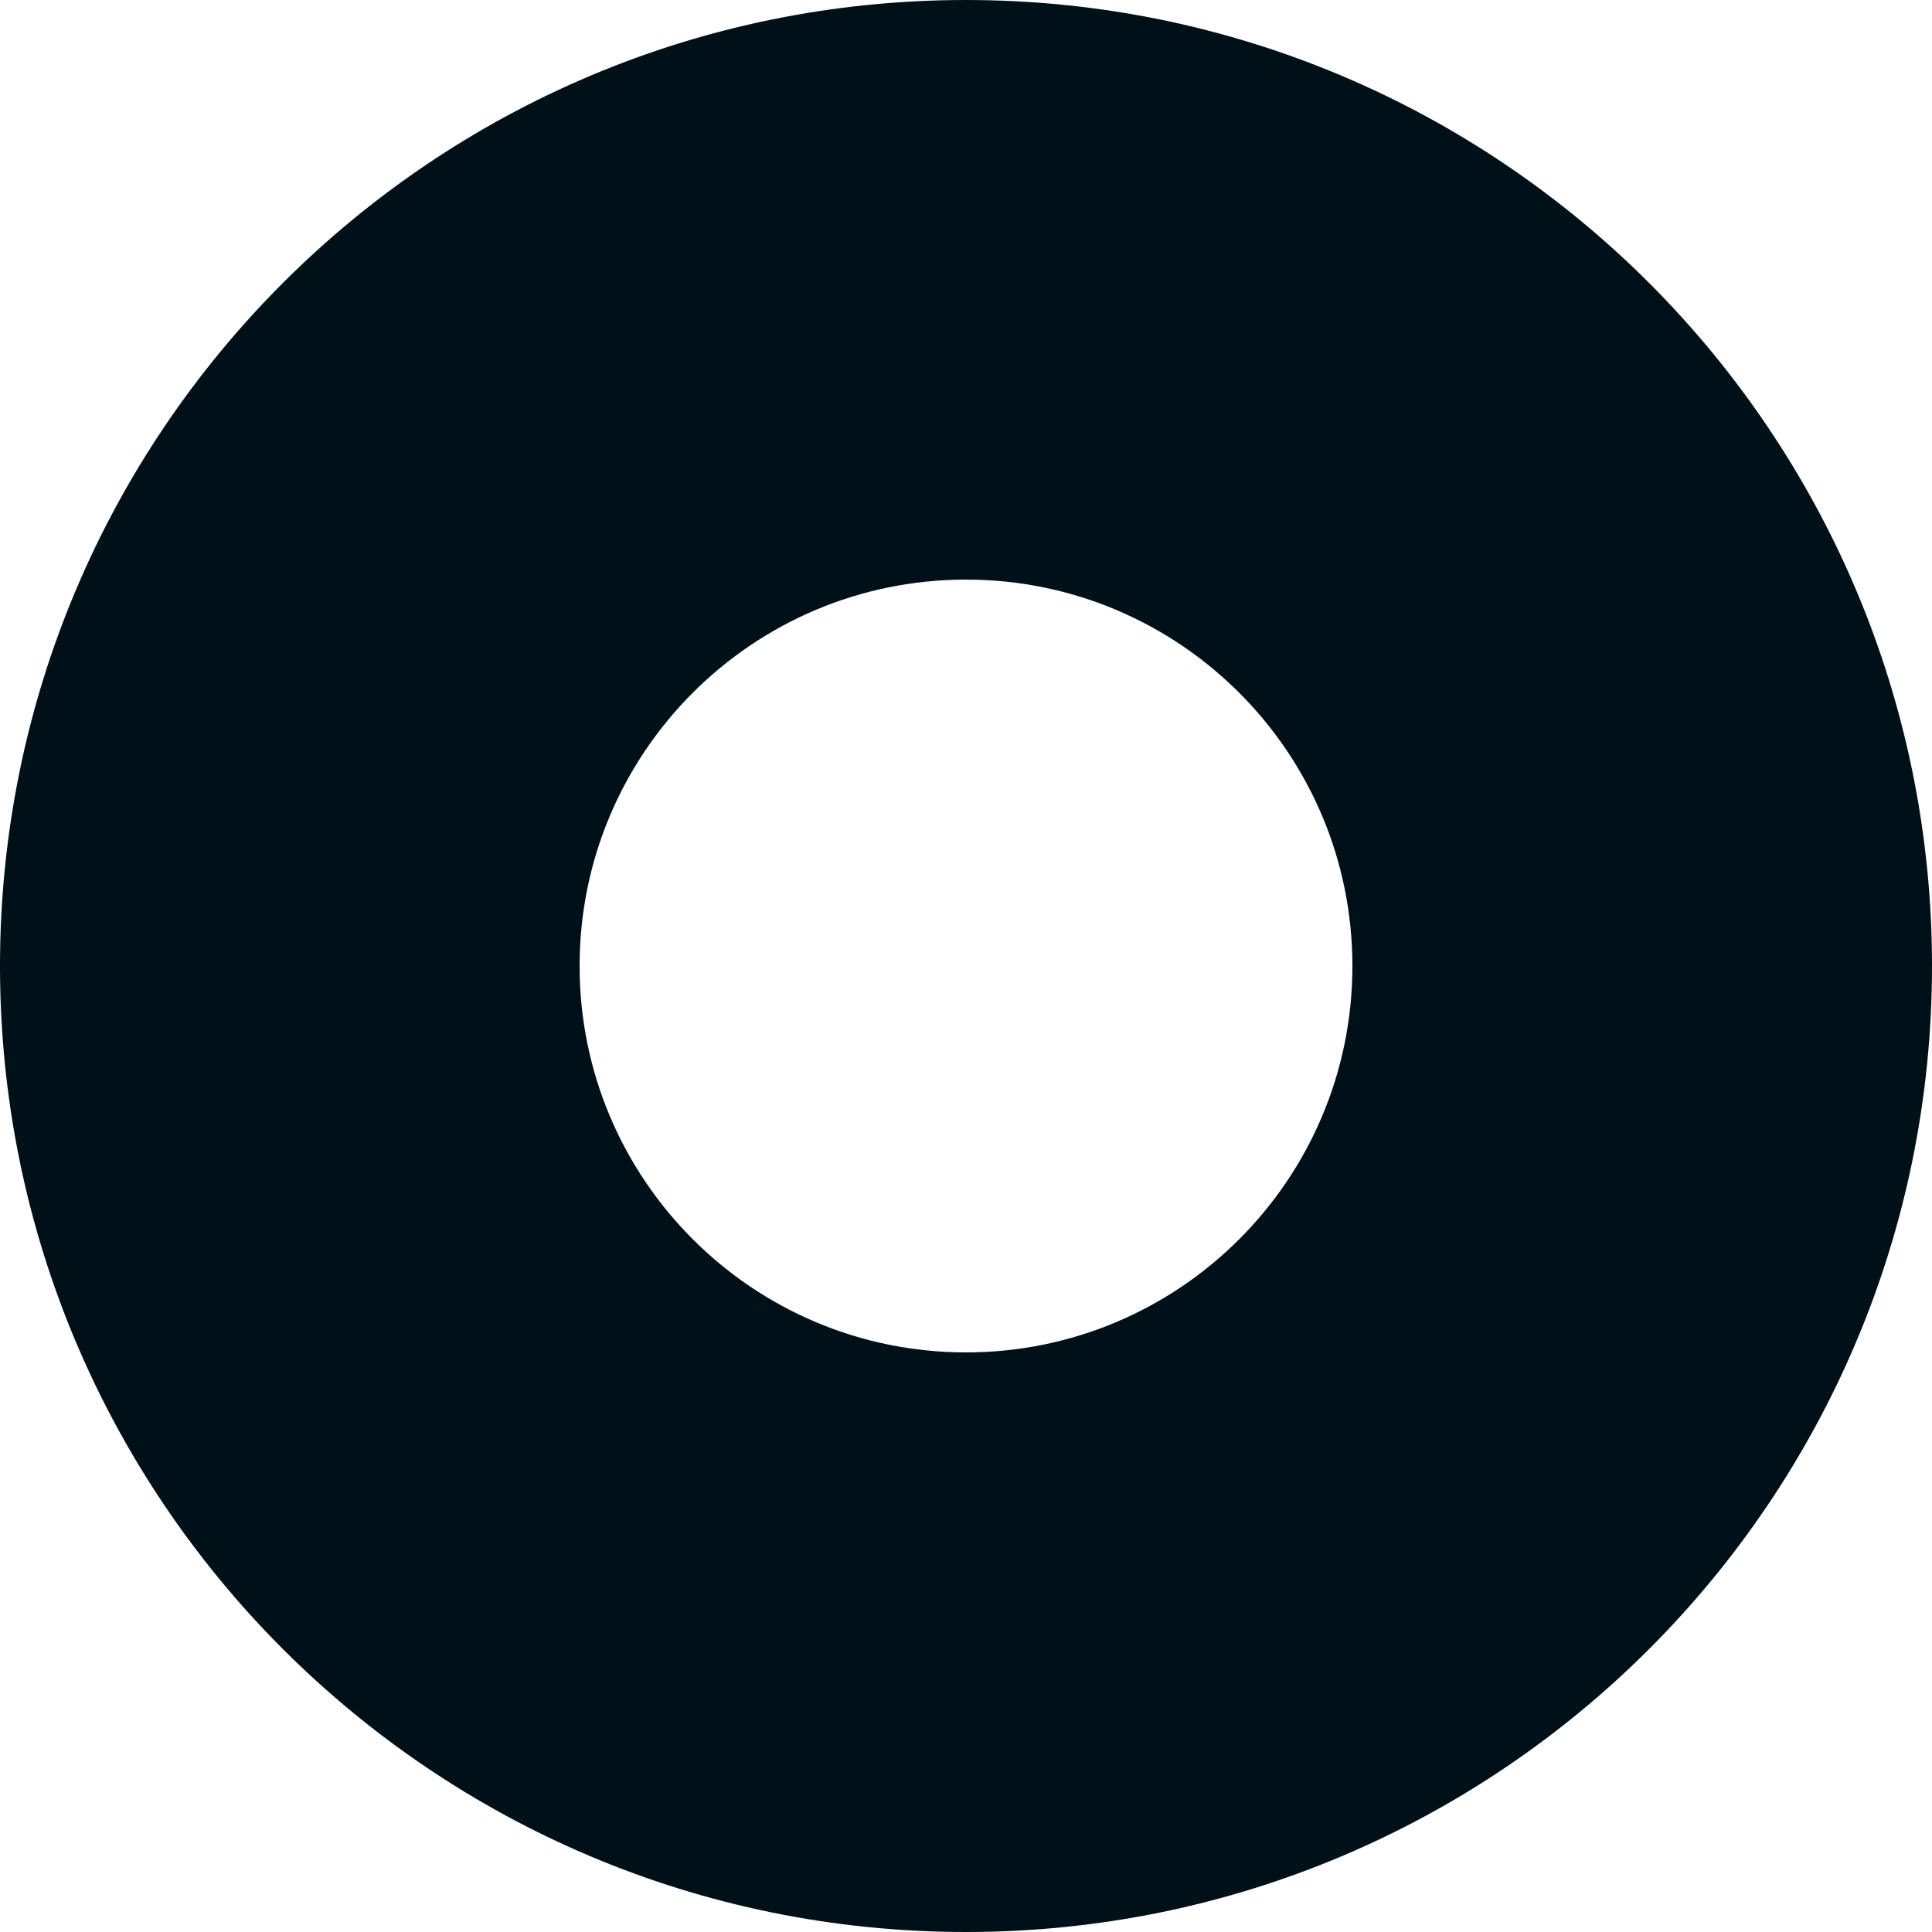 <svg width="24" height="24" viewBox="0 0 24 24" fill="none" xmlns="http://www.w3.org/2000/svg">
<path fill-rule="evenodd" clip-rule="evenodd" d="M0 12C0 18.628 5.372 24 12 24C18.628 24 24 18.628 24 12C24 5.372 18.628 0 12 0C5.372 0 0 5.372 0 12ZM16.8 12C16.8 14.651 14.651 16.8 12 16.8C9.349 16.8 7.2 14.651 7.2 12C7.2 9.349 9.349 7.2 12 7.2C14.651 7.2 16.8 9.349 16.8 12Z" fill="#001018"/>
</svg>
